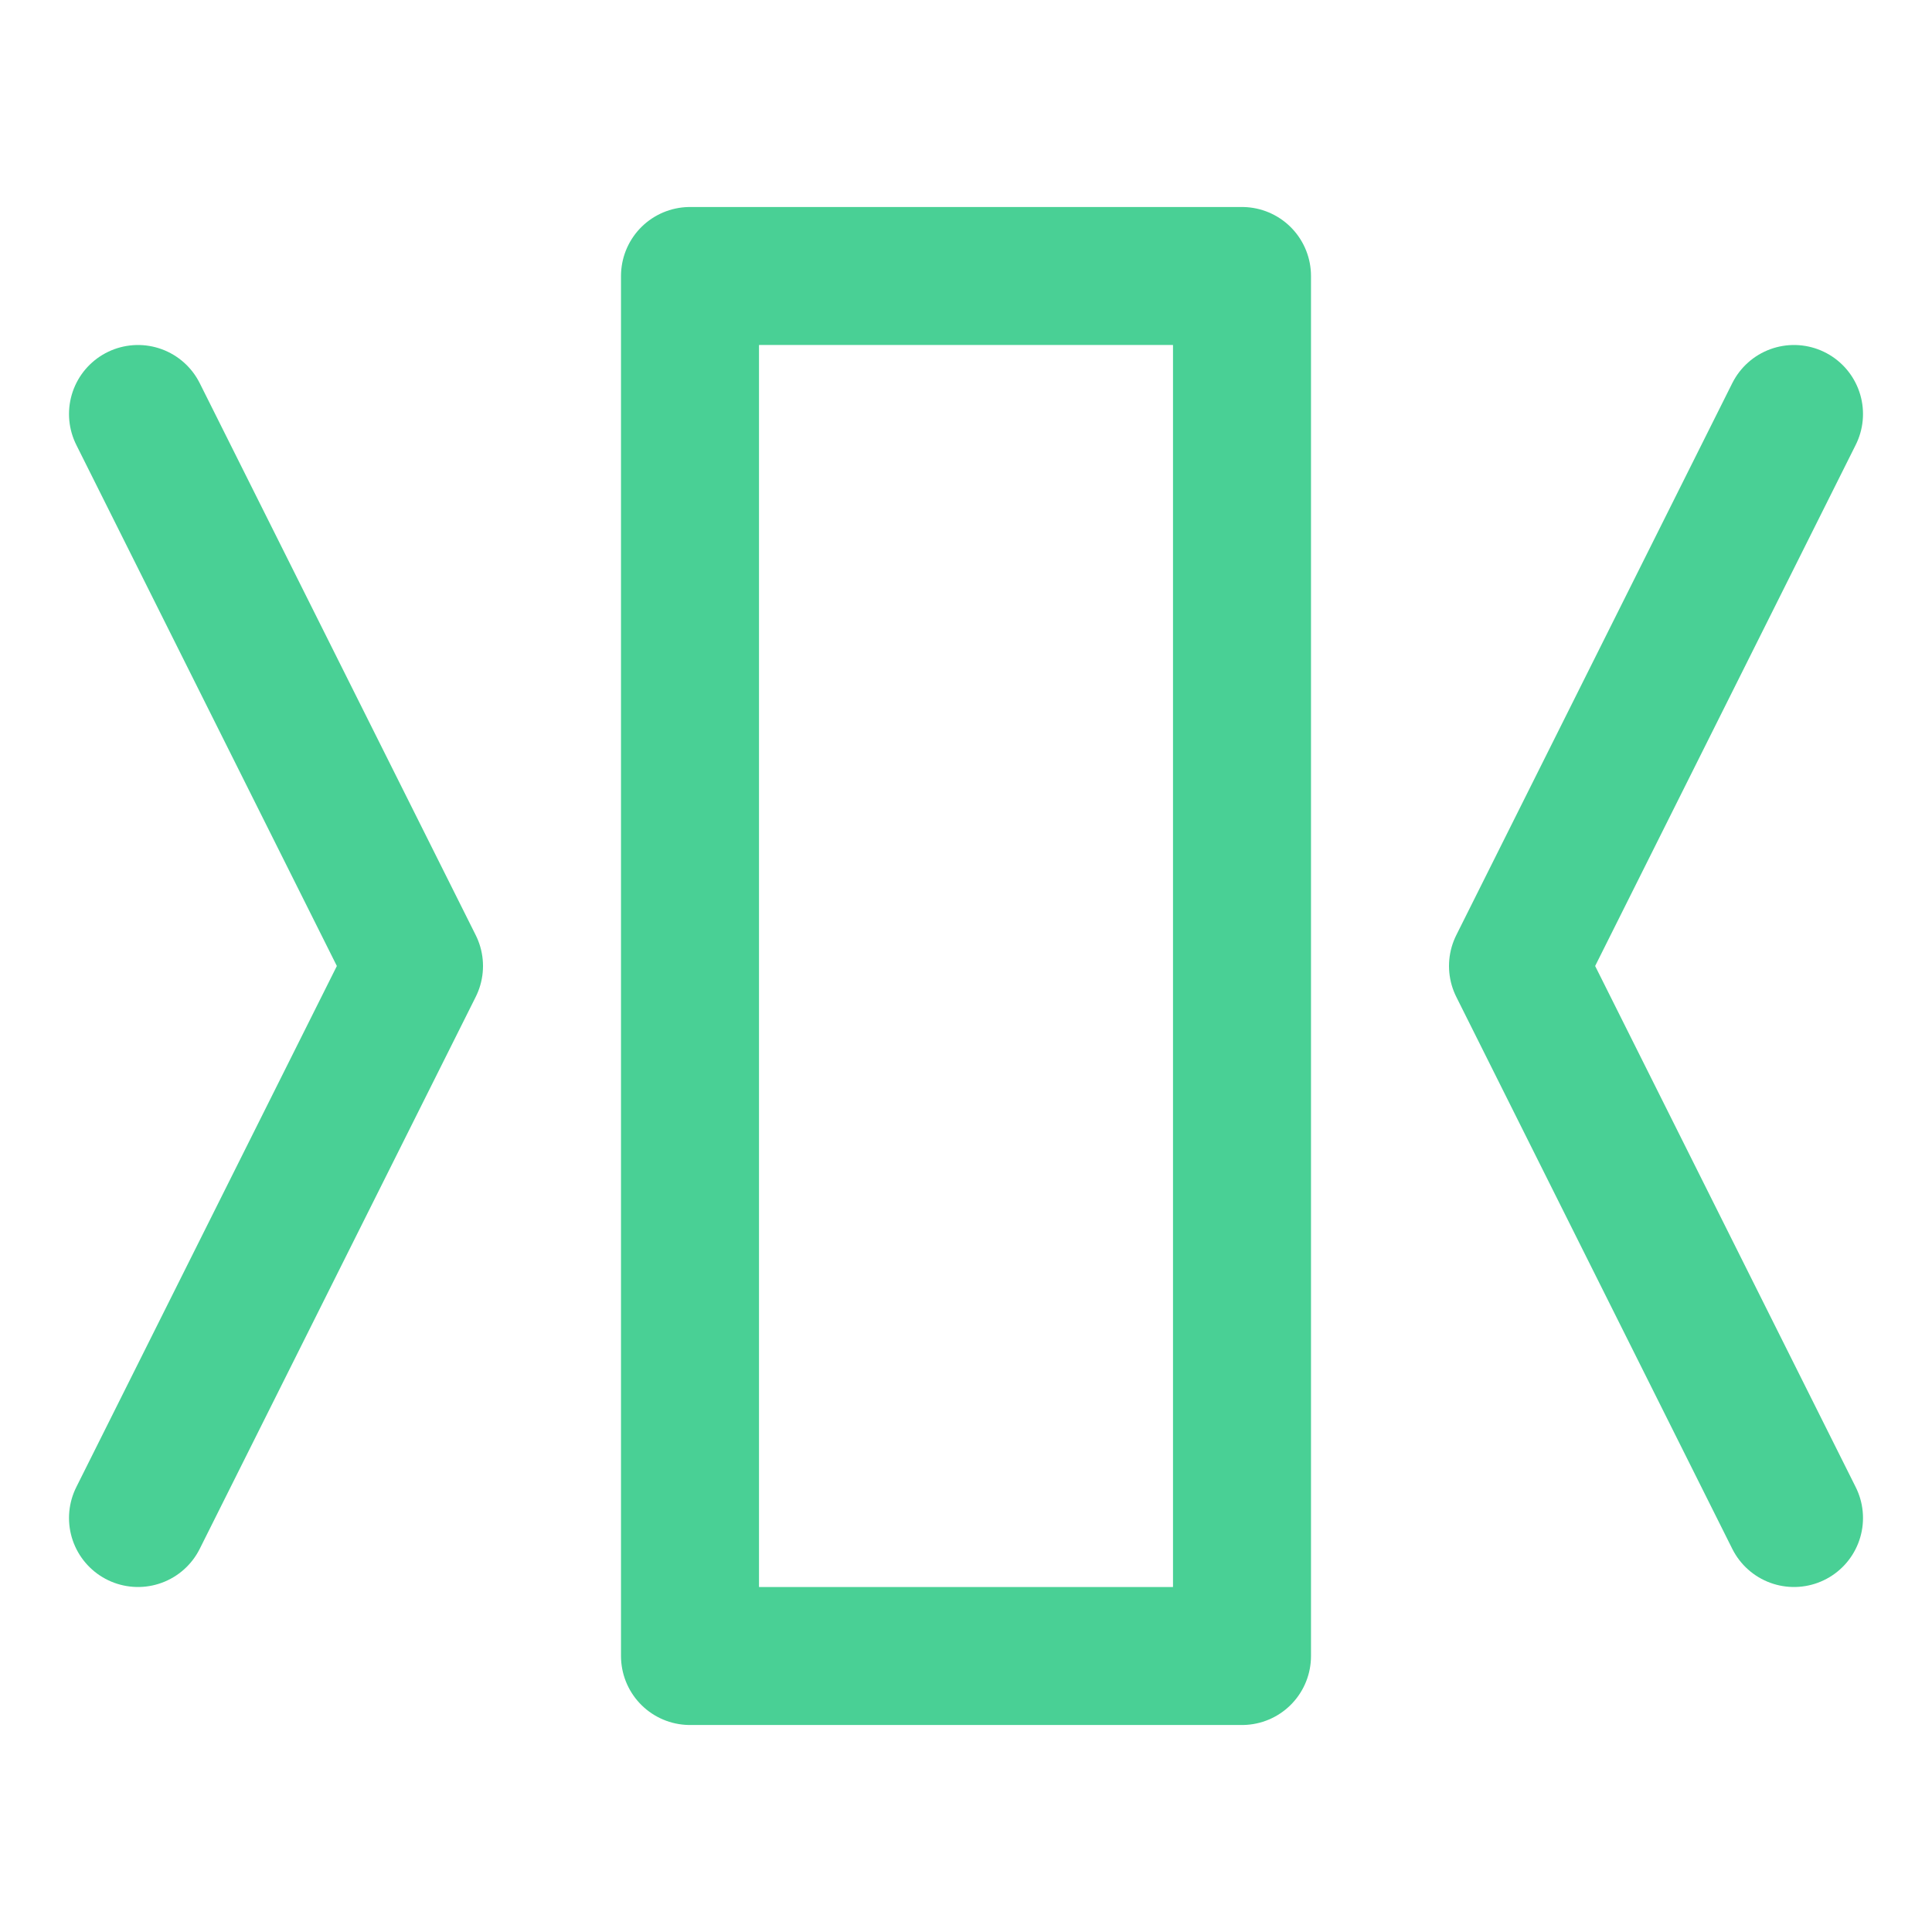 <?xml version="1.0" encoding="UTF-8"?><svg width="14mm" height="14mm" version="1.1" viewBox="0 0 14 14" xmlns="http://www.w3.org/2000/svg"><g transform="translate(-1 -1)" fill="none" stroke="#49d095" stroke-linecap="round" stroke-linejoin="round" stroke-width="1.0"><path d="m2 4 2 4-2 4"/><path d="m14 4-2 4 2 4"/><rect x="6" y="3" width="4" height="10"/></g></svg>
